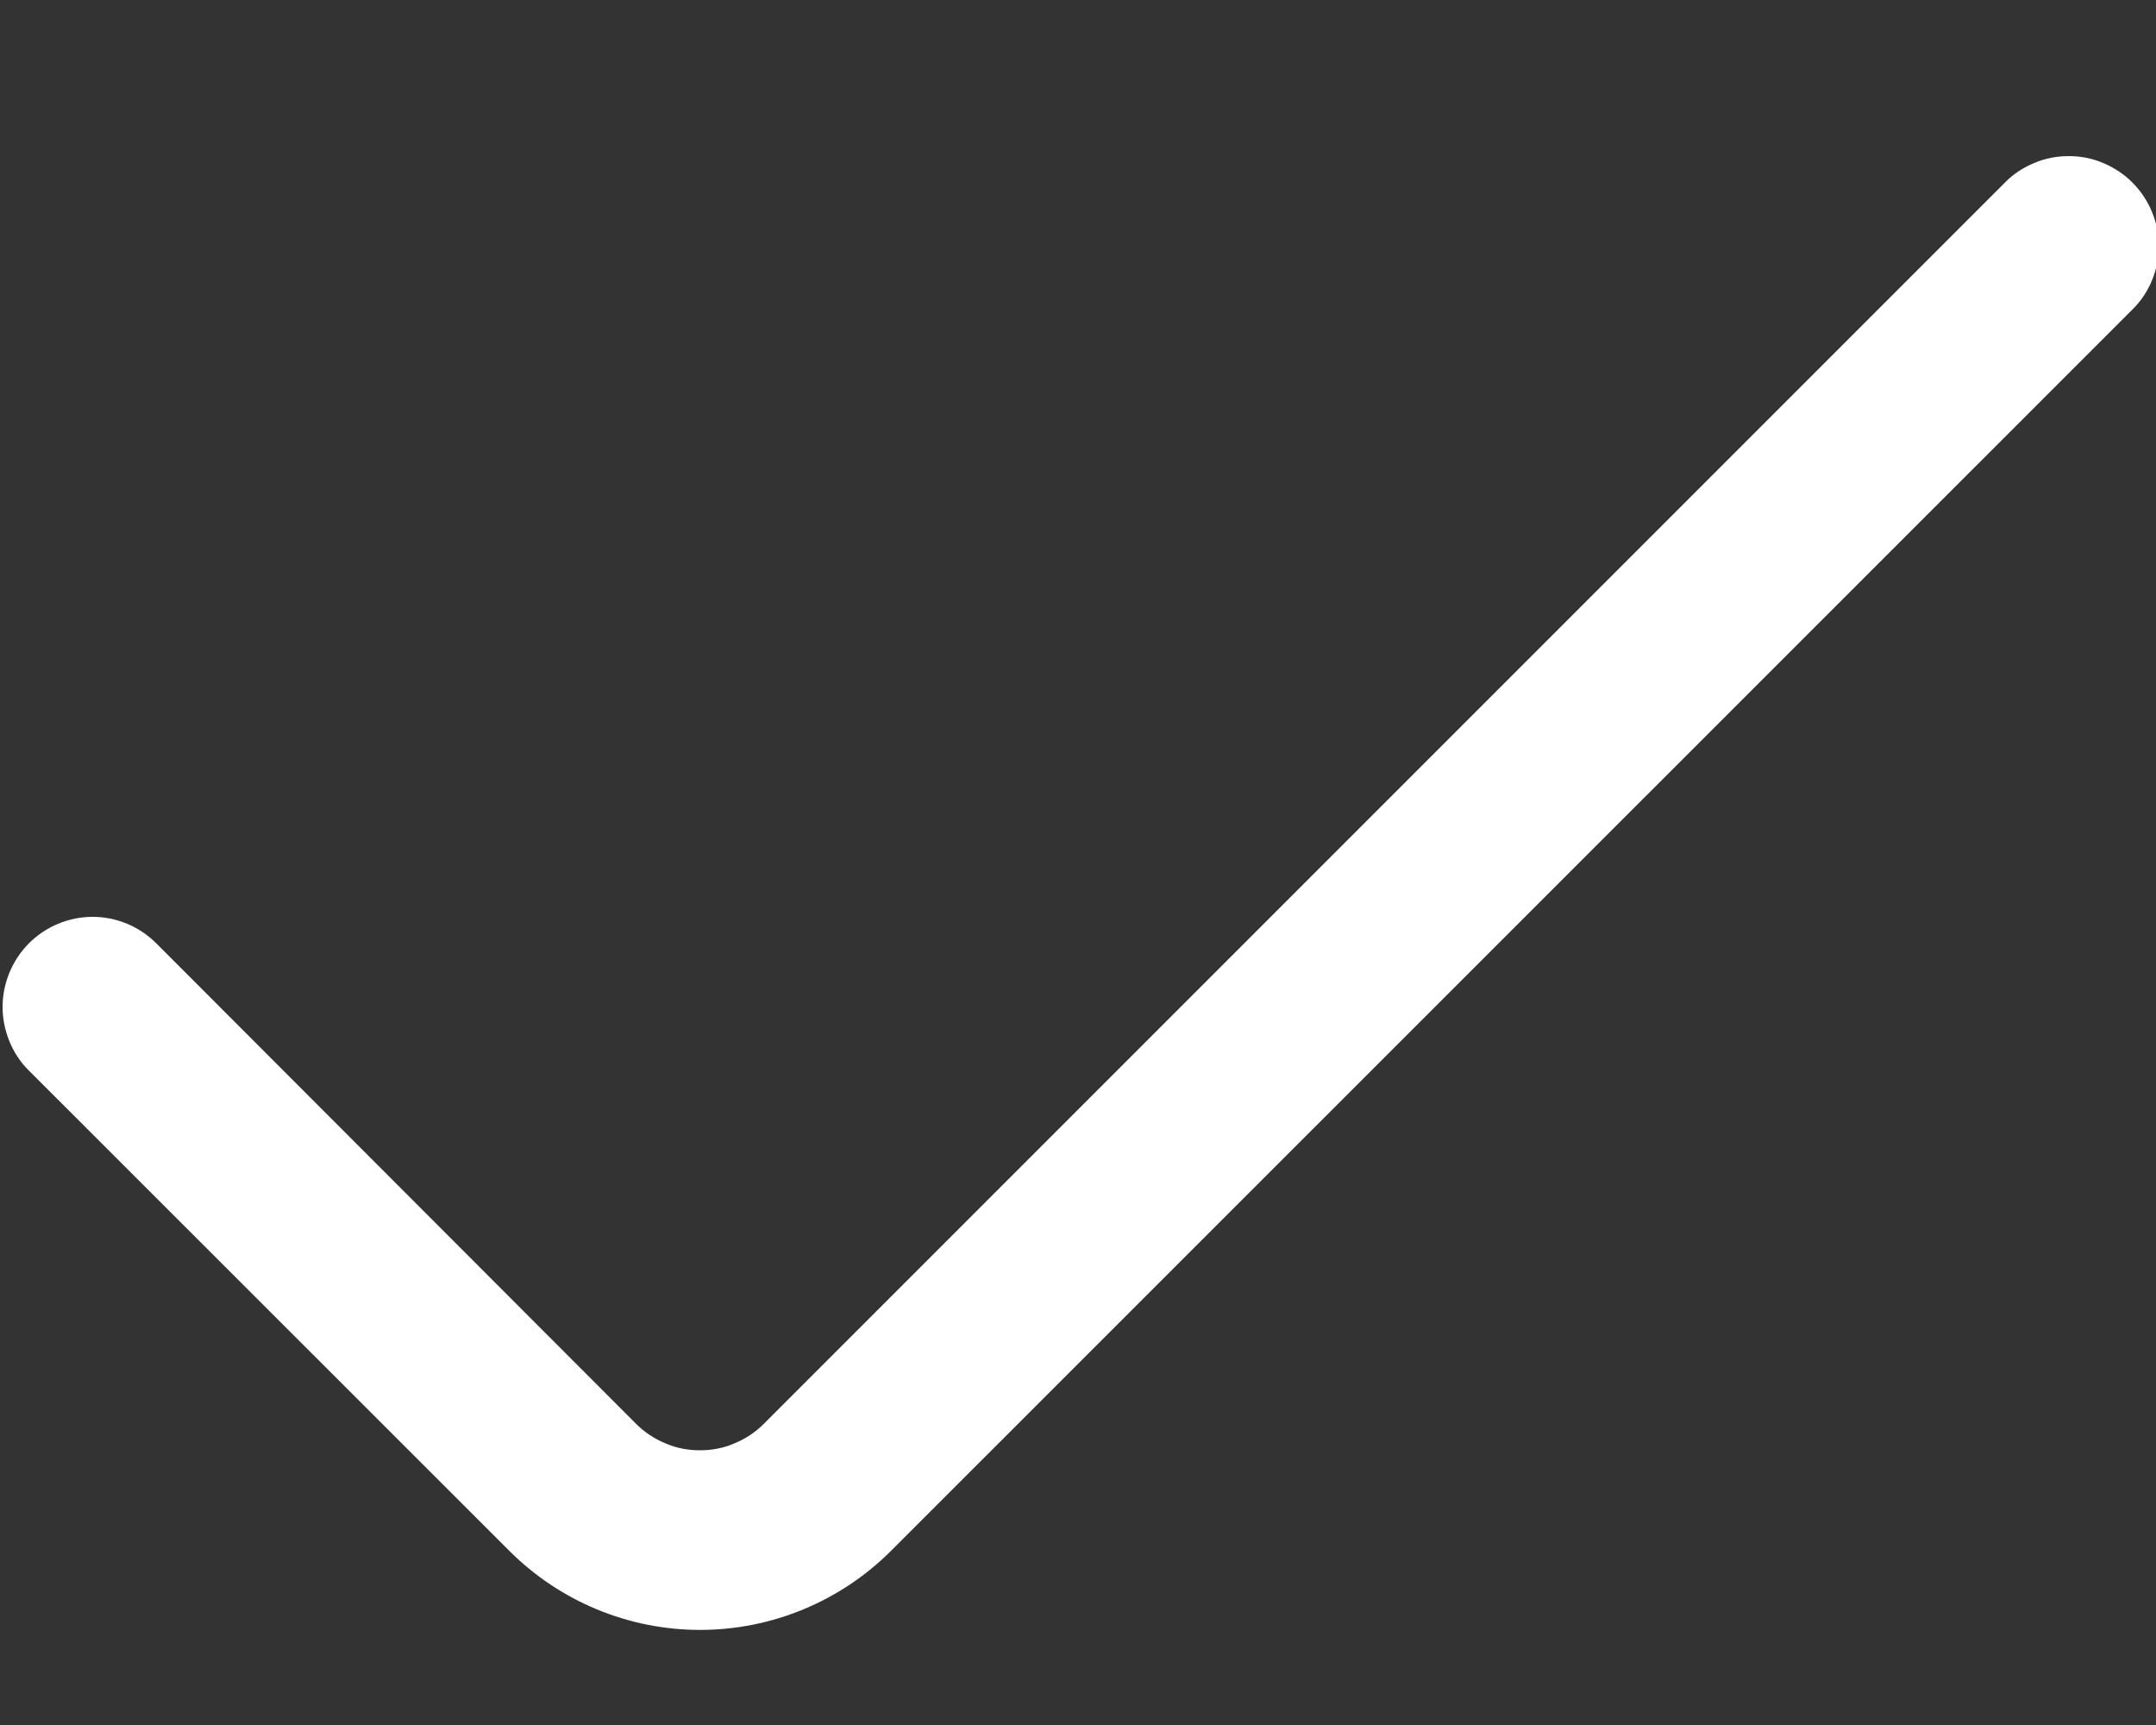 <svg width="10" height="8" viewBox="0 0 10 8" fill="none" xmlns="http://www.w3.org/2000/svg">
<rect x="0" y="0" width="10" height="8" fill="#333333" stroke="none"/>
<path d="M9.3 0.846L3.542 6.604C3.503 6.643 3.457 6.673 3.406 6.694C3.356 6.716 3.301 6.726 3.247 6.726C3.192 6.726 3.137 6.716 3.087 6.694C3.036 6.673 2.99 6.643 2.951 6.604L0.725 4.375C0.686 4.336 0.64 4.305 0.589 4.284C0.539 4.263 0.484 4.252 0.43 4.252C0.375 4.252 0.32 4.263 0.27 4.284C0.219 4.305 0.173 4.336 0.134 4.375C0.095 4.414 0.065 4.46 0.044 4.51C0.023 4.561 0.012 4.615 0.012 4.67C0.012 4.725 0.023 4.779 0.044 4.83C0.065 4.881 0.095 4.927 0.134 4.965L2.362 7.192C2.597 7.427 2.915 7.559 3.247 7.559C3.579 7.559 3.898 7.427 4.133 7.192L9.89 1.436C9.929 1.398 9.96 1.352 9.981 1.301C10.002 1.25 10.013 1.196 10.013 1.141C10.013 1.086 10.002 1.032 9.981 0.982C9.96 0.931 9.929 0.885 9.89 0.846C9.851 0.807 9.805 0.777 9.755 0.756C9.704 0.734 9.65 0.724 9.595 0.724C9.54 0.724 9.486 0.734 9.435 0.756C9.384 0.777 9.338 0.807 9.3 0.846Z" fill="white"/>
</svg>

